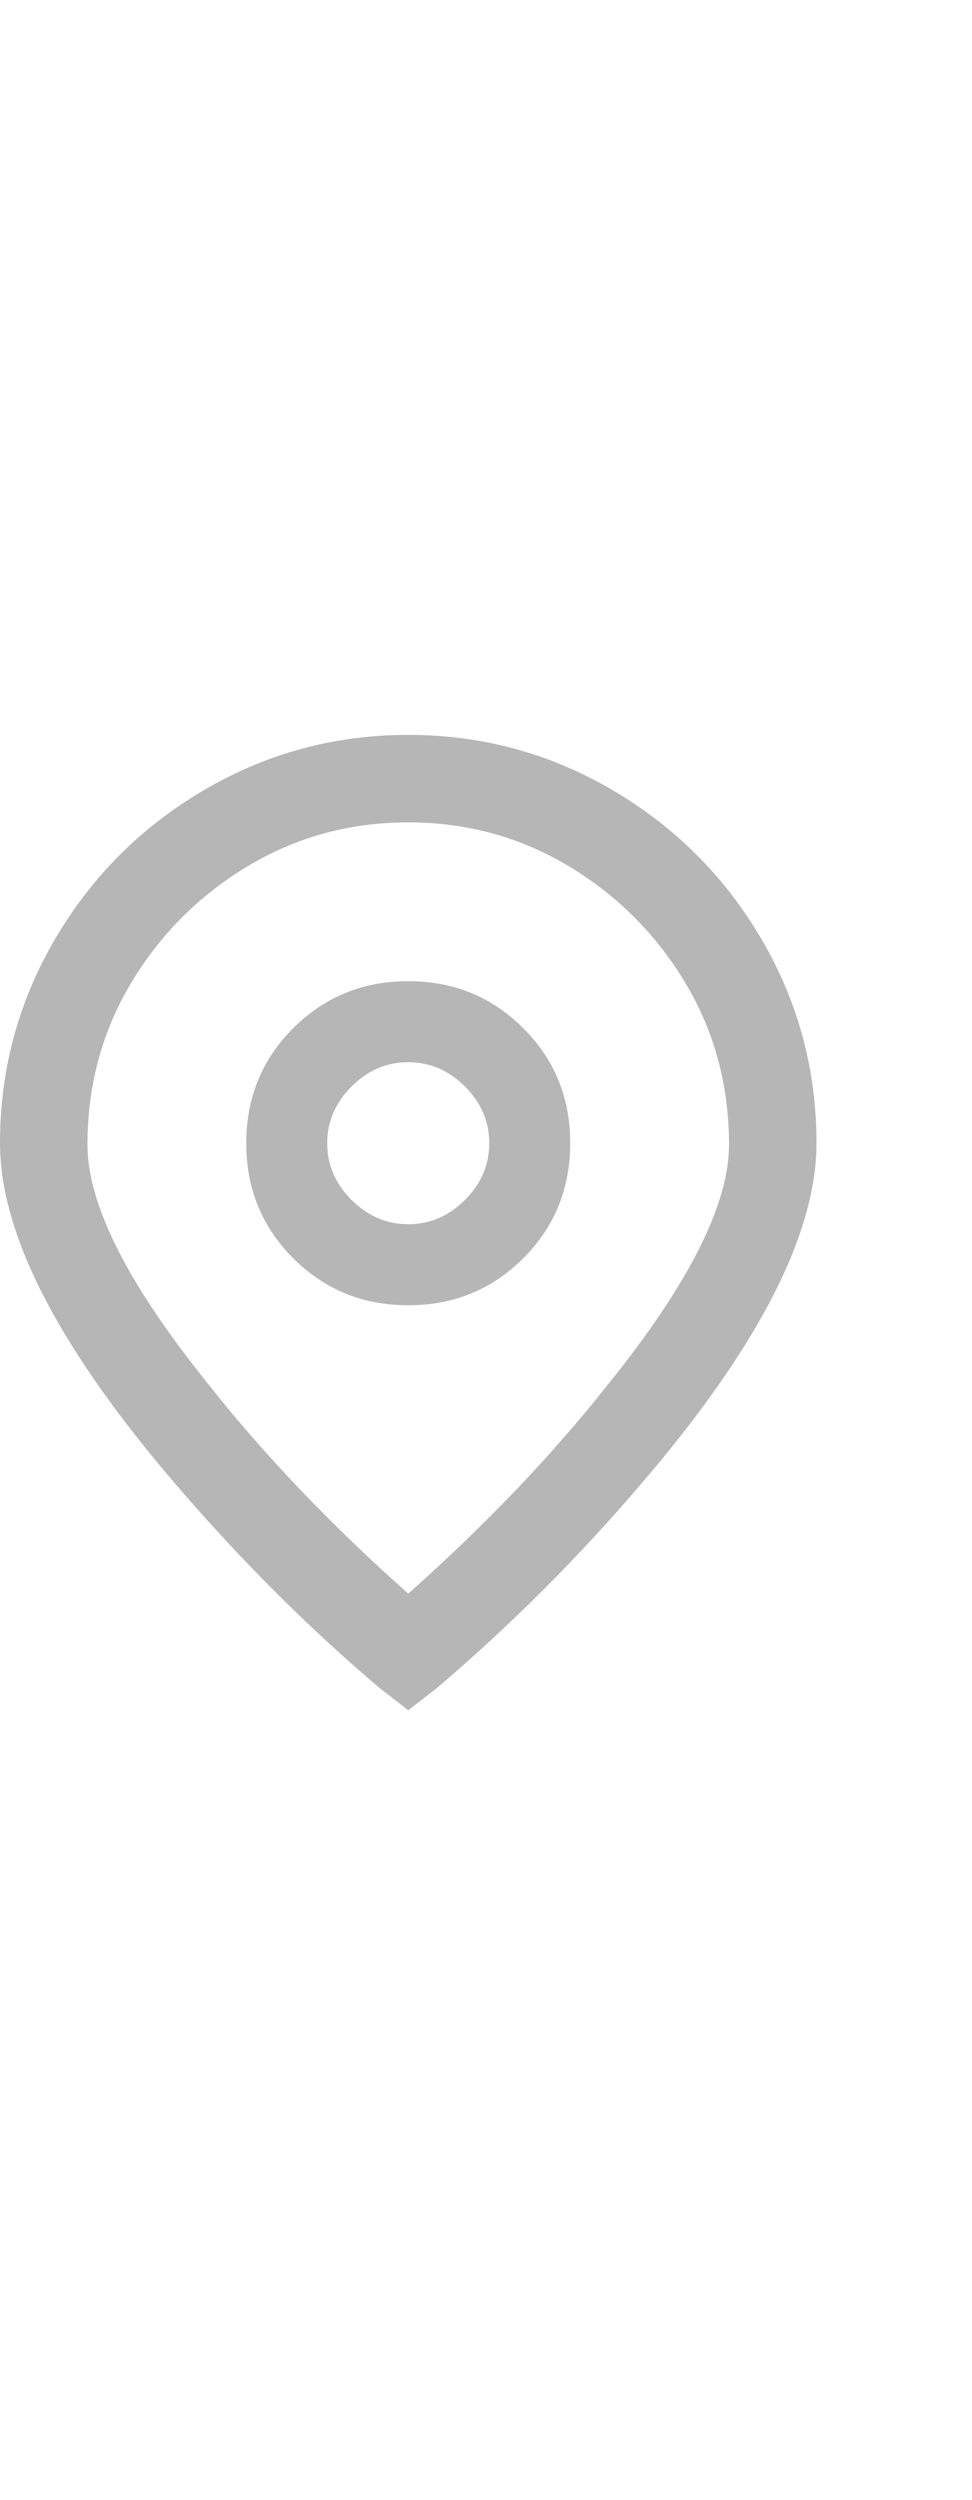 <svg width="14" height="36" viewBox="0 0 14 36" fill="none" xmlns="http://www.w3.org/2000/svg">
<path d="M5.88 24.63L5.46 24.303C4.433 23.432 3.453 22.452 2.52 21.363C0.84 19.403 0 17.77 0 16.463C0 15.406 0.264 14.426 0.793 13.523C1.322 12.621 2.038 11.906 2.94 11.377C3.842 10.848 4.822 10.583 5.88 10.583C6.938 10.583 7.918 10.848 8.82 11.377C9.722 11.906 10.438 12.621 10.967 13.523C11.496 14.426 11.76 15.406 11.76 16.463C11.76 17.77 10.92 19.403 9.24 21.363C8.338 22.421 7.358 23.401 6.3 24.303L5.88 24.63ZM5.88 11.843C5.04 11.843 4.27 12.053 3.57 12.473C2.87 12.893 2.31 13.453 1.89 14.153C1.47 14.853 1.26 15.631 1.26 16.487C1.26 17.342 1.836 18.486 2.987 19.917C3.796 20.943 4.76 21.954 5.88 22.95C7 21.954 7.964 20.943 8.773 19.917C9.924 18.486 10.5 17.342 10.5 16.487C10.5 15.631 10.29 14.853 9.87 14.153C9.45 13.453 8.89 12.893 8.19 12.473C7.49 12.053 6.72 11.843 5.88 11.843ZM5.88 18.797C5.227 18.797 4.674 18.571 4.223 18.12C3.772 17.669 3.547 17.117 3.547 16.463C3.547 15.81 3.772 15.258 4.223 14.807C4.674 14.356 5.227 14.13 5.88 14.13C6.533 14.13 7.086 14.356 7.537 14.807C7.988 15.258 8.213 15.81 8.213 16.463C8.213 17.117 7.988 17.669 7.537 18.12C7.086 18.571 6.533 18.797 5.88 18.797ZM5.88 15.297C5.569 15.297 5.297 15.413 5.063 15.647C4.83 15.88 4.713 16.152 4.713 16.463C4.713 16.774 4.83 17.047 5.063 17.28C5.297 17.513 5.569 17.63 5.88 17.63C6.191 17.63 6.463 17.513 6.697 17.28C6.93 17.047 7.047 16.774 7.047 16.463C7.047 16.152 6.93 15.88 6.697 15.647C6.463 15.413 6.191 15.297 5.88 15.297Z" fill="#B6B6B6"/>
</svg>
